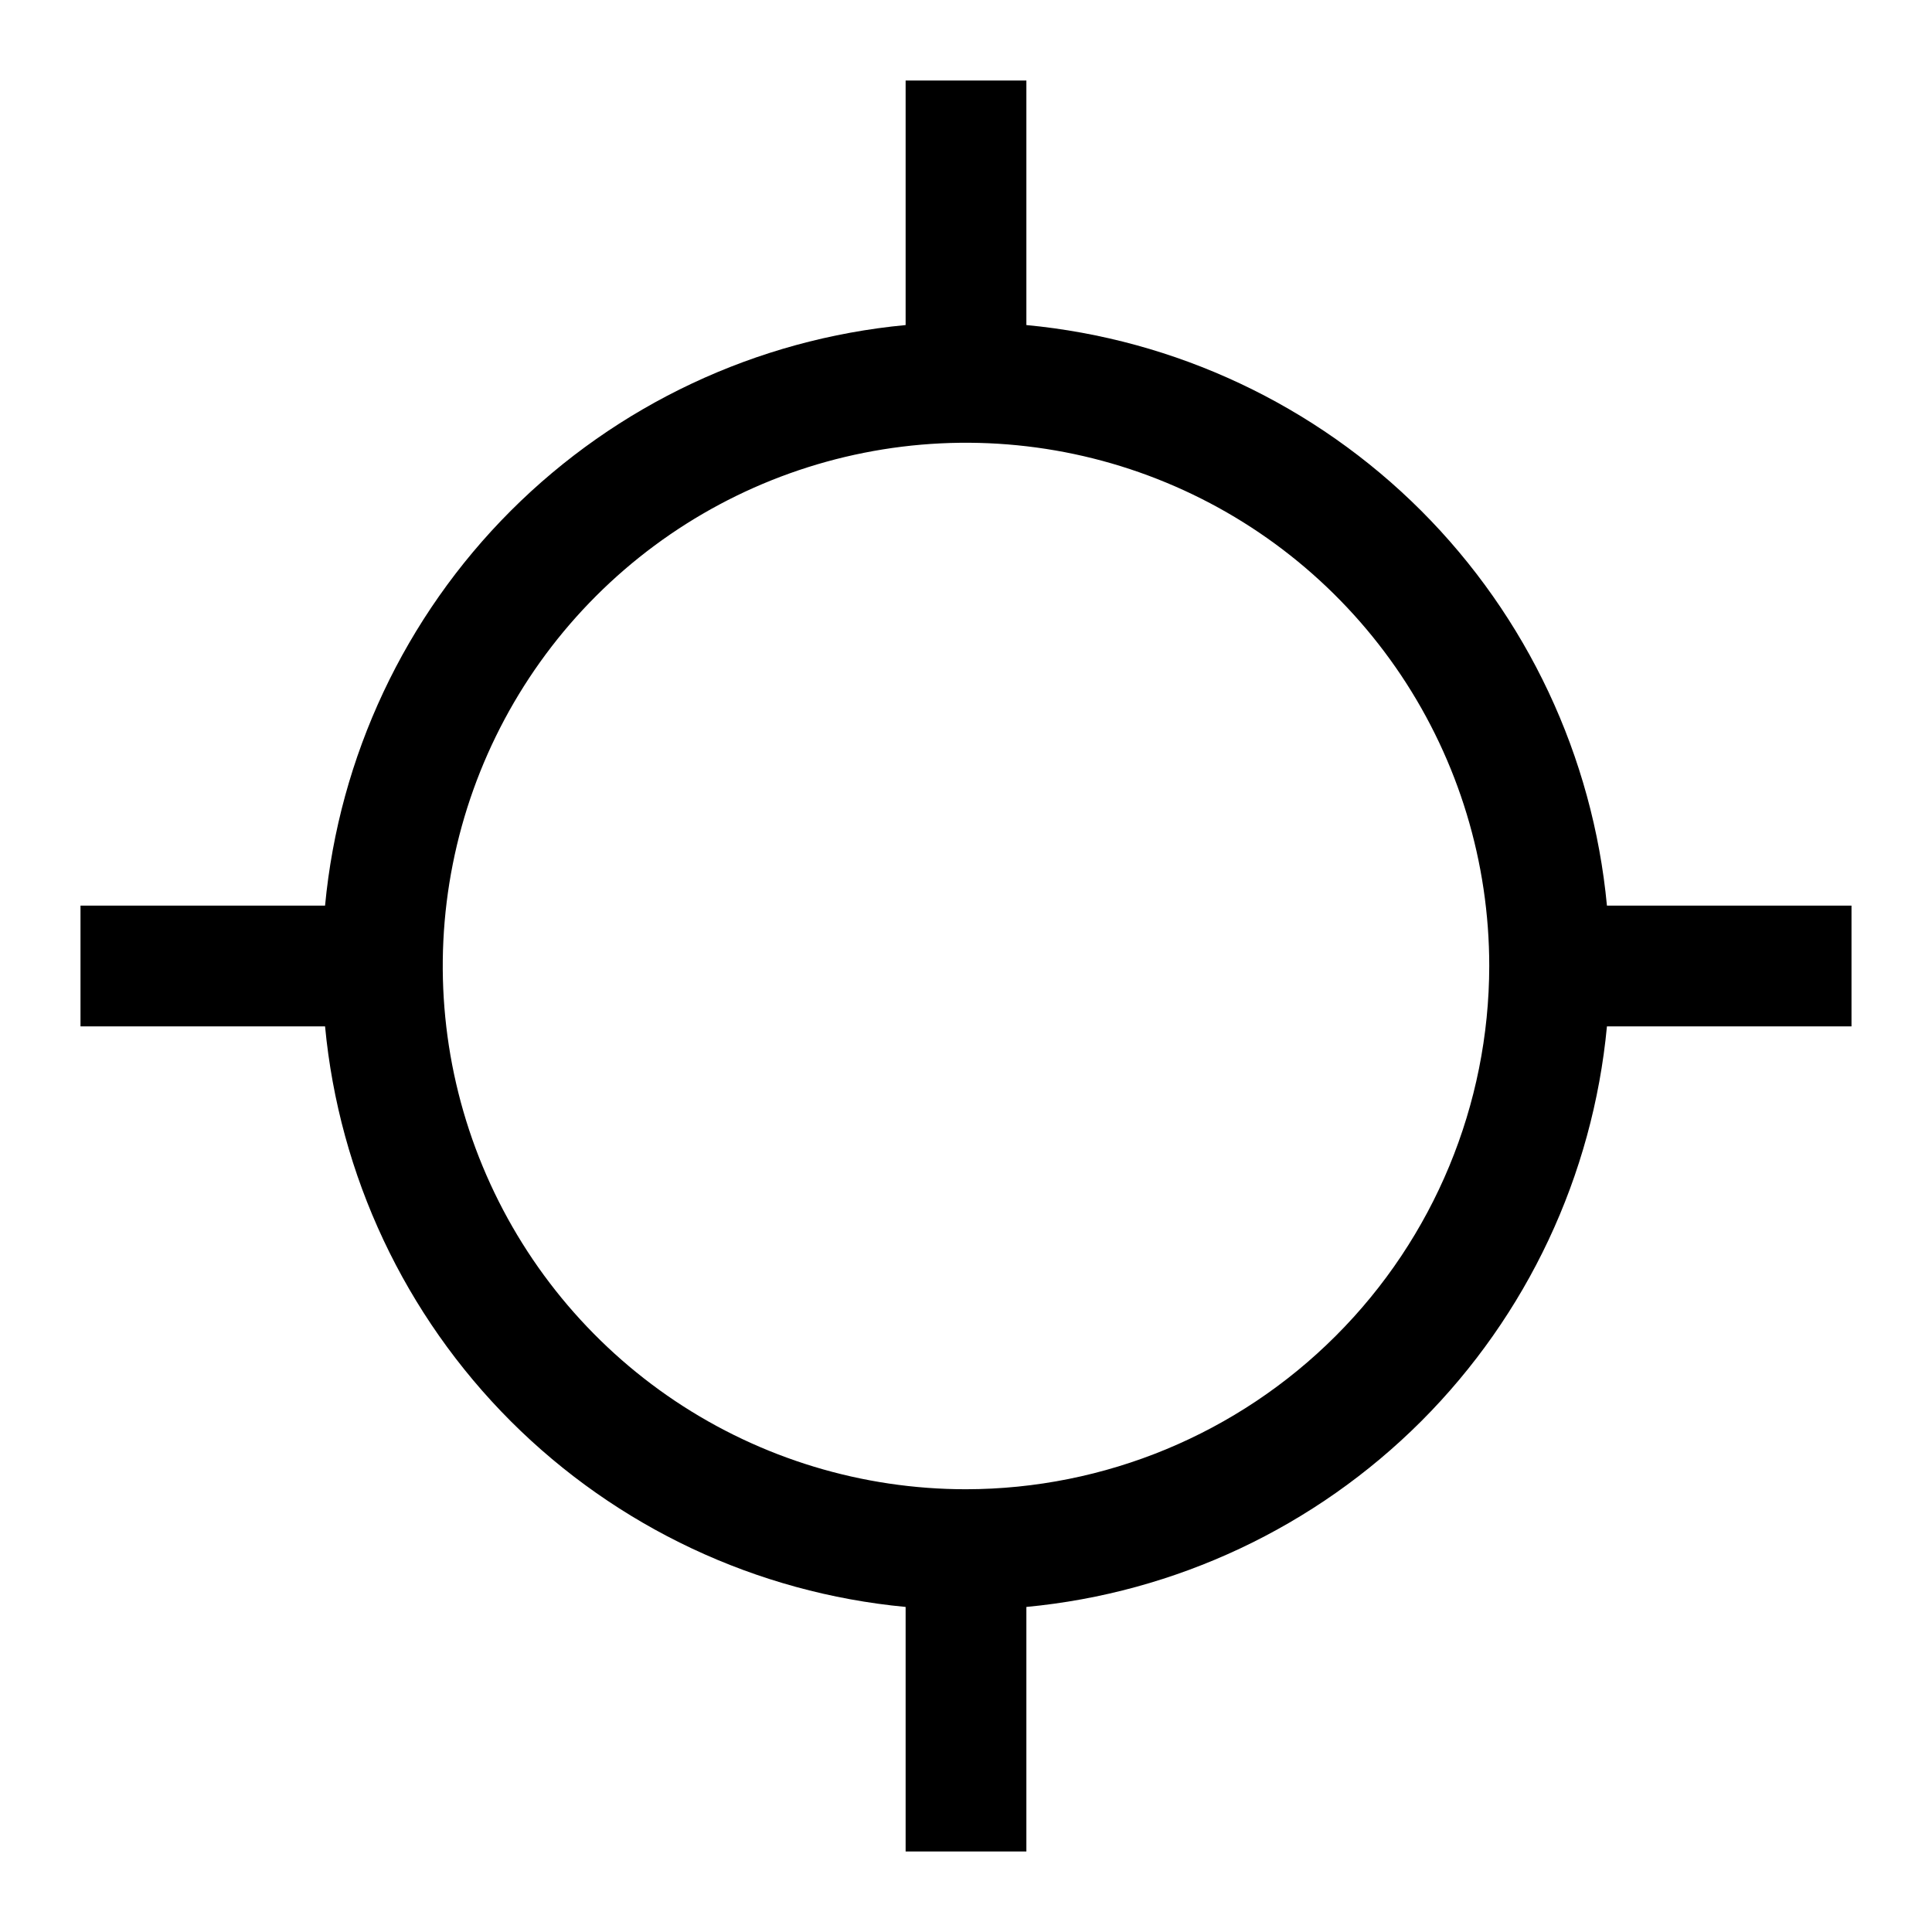 <svg width="24" height="24" viewBox="0 0 24 24" fill="none" xmlns="http://www.w3.org/2000/svg">
<path d="M23 11.25H19.962C19.787 9.396 18.971 7.662 17.655 6.345C16.338 5.029 14.604 4.213 12.75 4.038V1H11.25V4.038C9.396 4.213 7.662 5.029 6.345 6.345C5.029 7.662 4.213 9.396 4.038 11.25H1V12.75H4.038C4.213 14.604 5.029 16.338 6.345 17.655C7.662 18.971 9.396 19.787 11.25 19.962V23H12.75V19.962C14.604 19.787 16.338 18.971 17.655 17.655C18.971 16.338 19.787 14.604 19.962 12.75H23V11.25ZM12 18.5C10.714 18.5 9.458 18.119 8.389 17.405C7.32 16.69 6.487 15.675 5.995 14.487C5.503 13.3 5.374 11.993 5.625 10.732C5.876 9.471 6.495 8.313 7.404 7.404C8.313 6.495 9.471 5.876 10.732 5.625C11.993 5.374 13.3 5.503 14.487 5.995C15.675 6.487 16.69 7.32 17.405 8.389C18.119 9.458 18.5 10.714 18.5 12C18.498 13.723 17.813 15.376 16.594 16.594C15.376 17.813 13.723 18.498 12 18.5Z" fill="black"/>
</svg>
